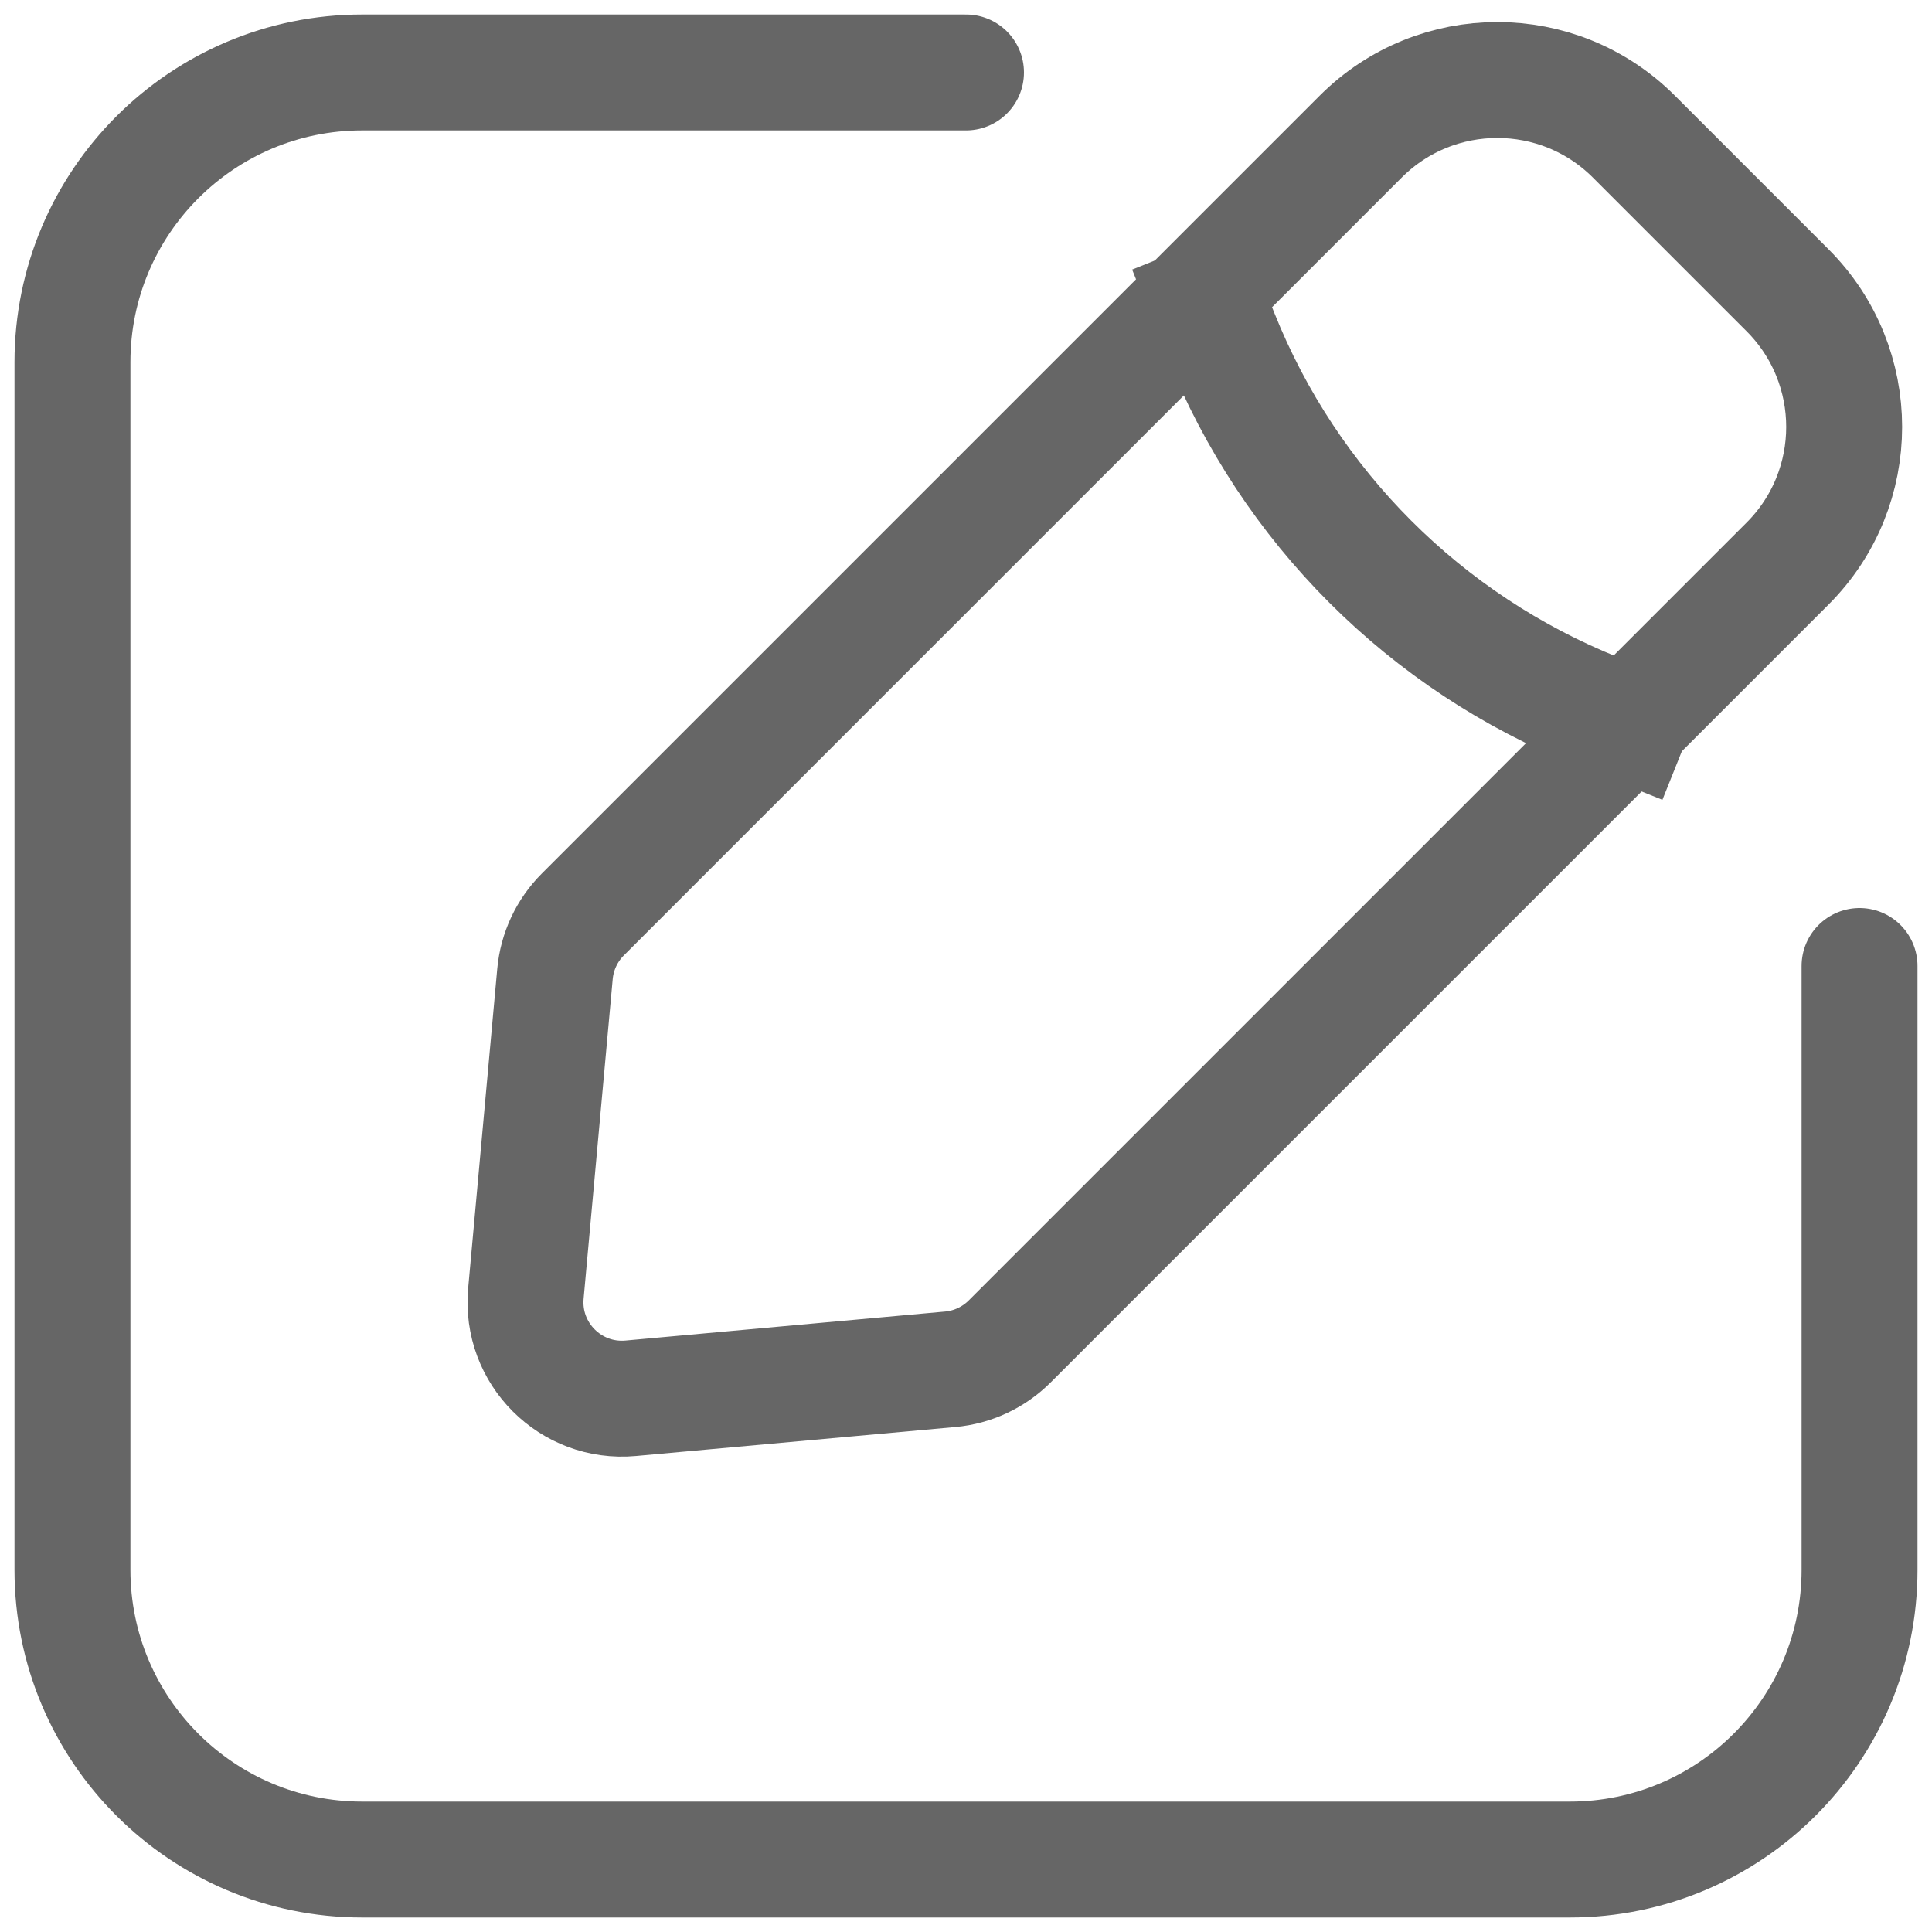 <svg width="20" height="20" viewBox="0 0 20 20" fill="none" xmlns="http://www.w3.org/2000/svg">
<path d="M10 0.75H3.75C2.093 0.75 0.75 2.093 0.75 3.75V16.25C0.75 17.907 2.093 19.25 3.75 19.25H16.25C17.907 19.25 19.25 17.907 19.25 16.25V10" stroke="#666666" stroke-width="1.2" stroke-linecap="round"/>
<path d="M14.086 1.414C14.867 0.633 16.133 0.633 16.914 1.414L18.505 3.005C19.286 3.786 19.286 5.053 18.505 5.834L10.453 13.886C10.287 14.052 10.069 14.154 9.836 14.175L6.53 14.475C5.908 14.532 5.387 14.011 5.444 13.389L5.745 10.083C5.766 9.85 5.868 9.632 6.033 9.467L14.086 1.414Z" stroke="#666666" stroke-width="1.2"/>
<path d="M12.5 3.125L12.636 3.465C13.347 5.243 14.757 6.653 16.535 7.364L16.875 7.5" stroke="#666666" stroke-width="1.2" stroke-linecap="square"/>
</svg>
